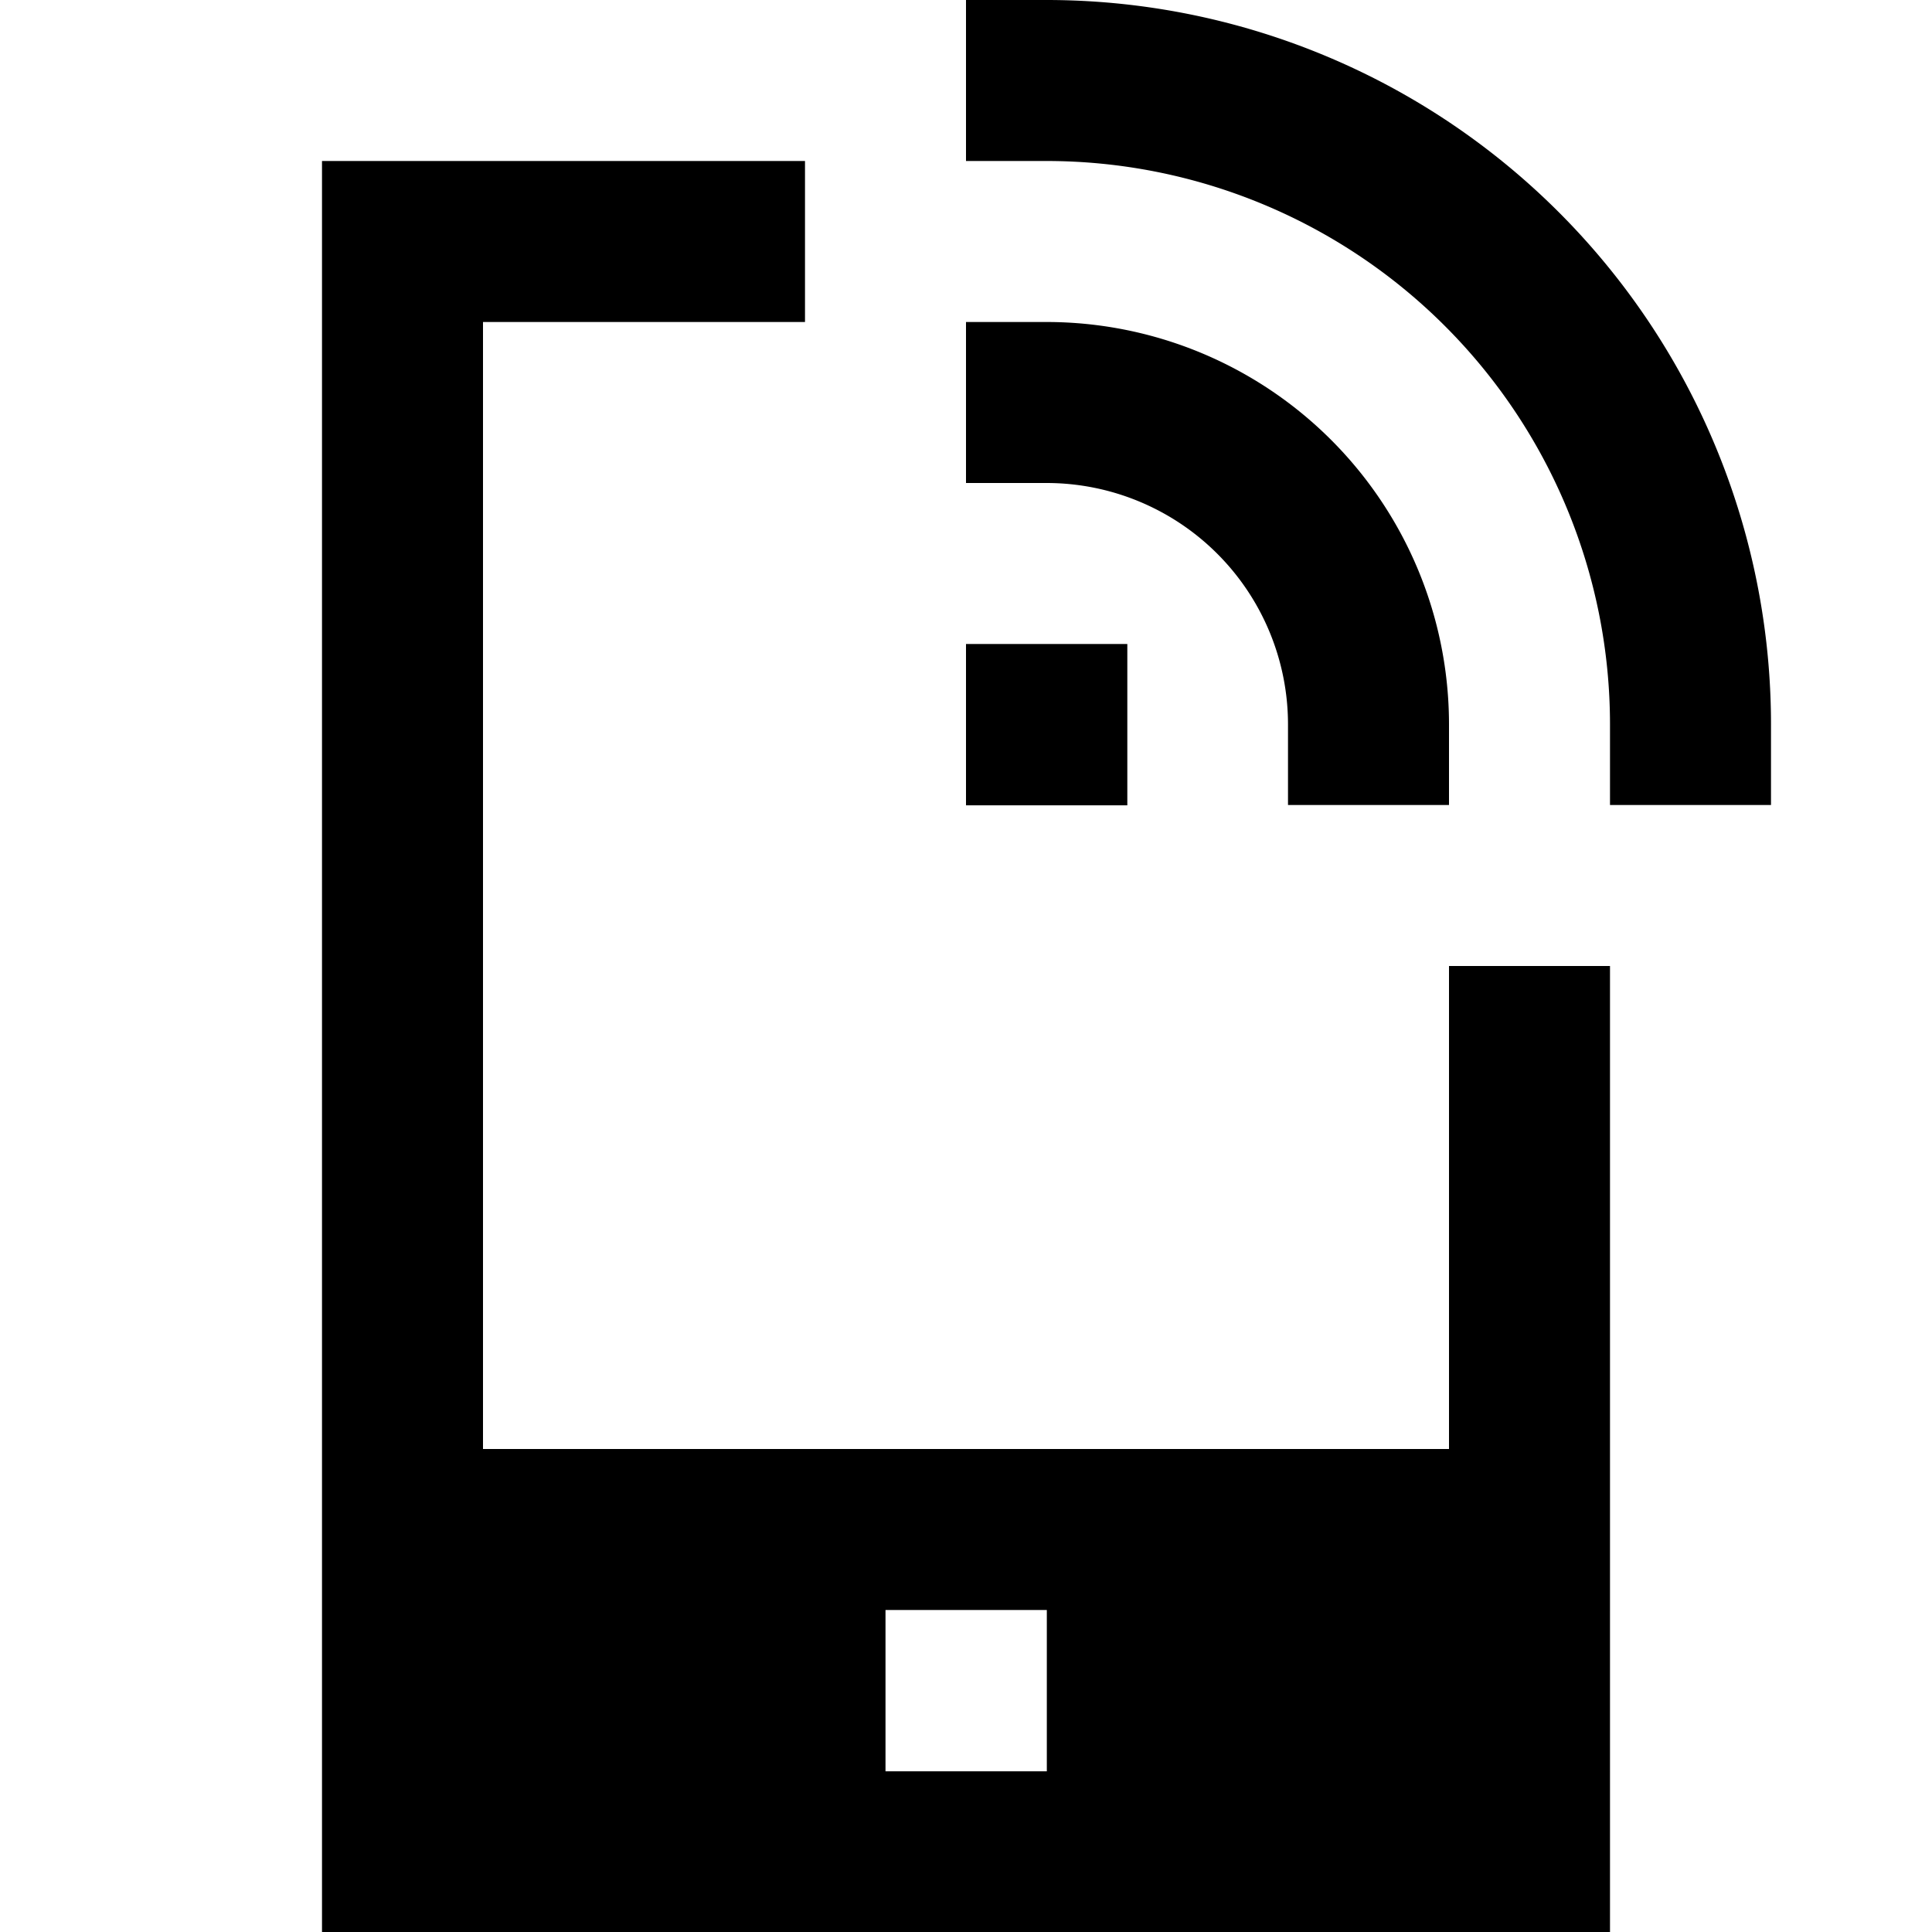 <svg xmlns="http://www.w3.org/2000/svg" xmlns:xlink="http://www.w3.org/1999/xlink" width="24" height="24" viewBox="0 0 24 24"><path fill="currentColor" d="M13 0h-1v2h1a7 7 0 0 1 7 7v1h2V9a9 9 0 0 0-9-9m-3 2H4v22h16V12h-2v6H6V4h4zm3.004 18v2.004H11V20z"/><path fill="currentColor" d="M13 4h-1v2h1a3 3 0 0 1 3 3v1h2V9a5 5 0 0 0-5-5"/><path fill="currentColor" d="M14.004 8H12v2.004h2.004z"/></svg>
